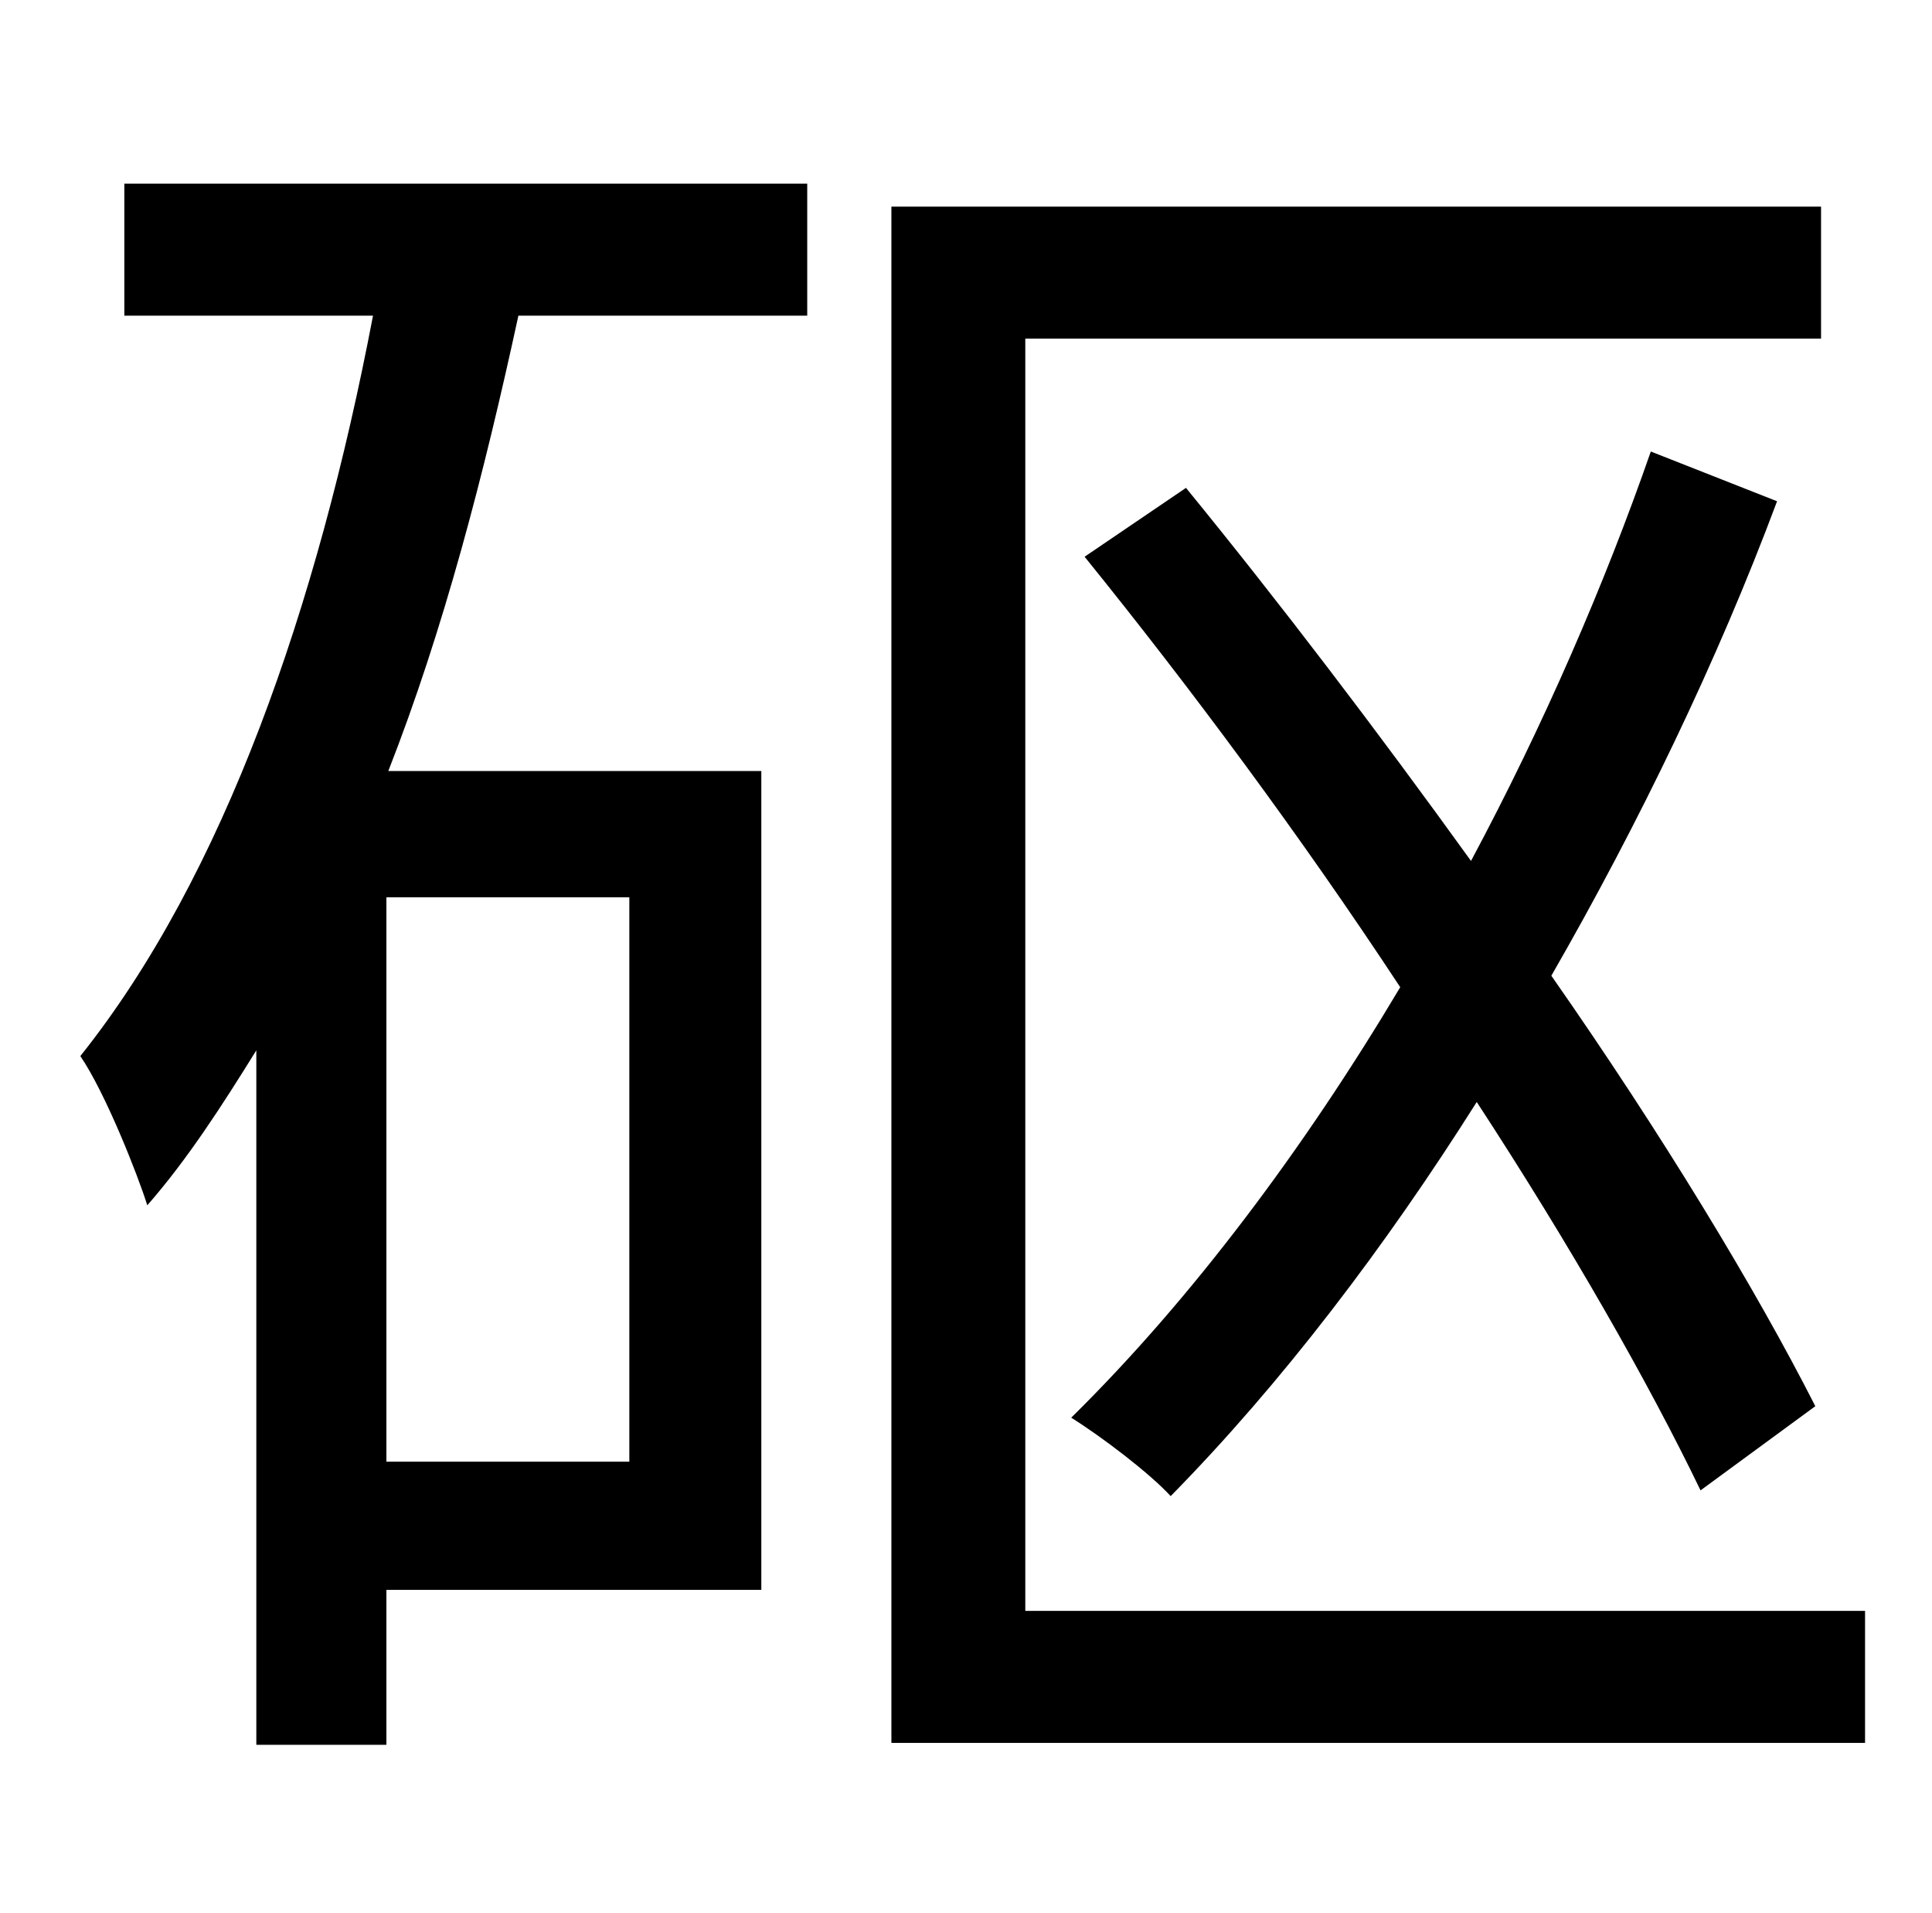 <?xml version="1.0" standalone="no"?>
<!DOCTYPE svg PUBLIC "-//W3C//DTD SVG 1.1//EN" "http://www.w3.org/Graphics/SVG/1.1/DTD/svg11.dtd" >
<svg xmlns="http://www.w3.org/2000/svg" xmlns:xlink="http://www.w3.org/1999/xlink" version="1.1" viewBox="-10 0 1010 1000">
   <path fill="currentColor"
d="M319 764v-295h-127v295h127zM55 165v-69h357v69h-151c-18 83 -39 164 -68 238h195v428h-196v81h-68v-363c-18 29 -36 57 -57 81c-5 -16 -22 -59 -35 -78c75 -94 124 -235 153 -387h-130zM526 842h439v69h-509v-803h486v69h-416v665zM939 735l-60 44
c-27 -56 -68 -128 -117 -203c-48 76 -102 147 -160 206c-11 -12 -36 -31 -52 -41c63 -62 122 -141 172 -225c-52 -79 -110 -157 -165 -225l53 -36c49 60 100 127 149 195c38 -71 70 -145 94 -214l66 26c-31 83 -72 168 -118 248c58 83 107 164 138 225z" />
</svg>
